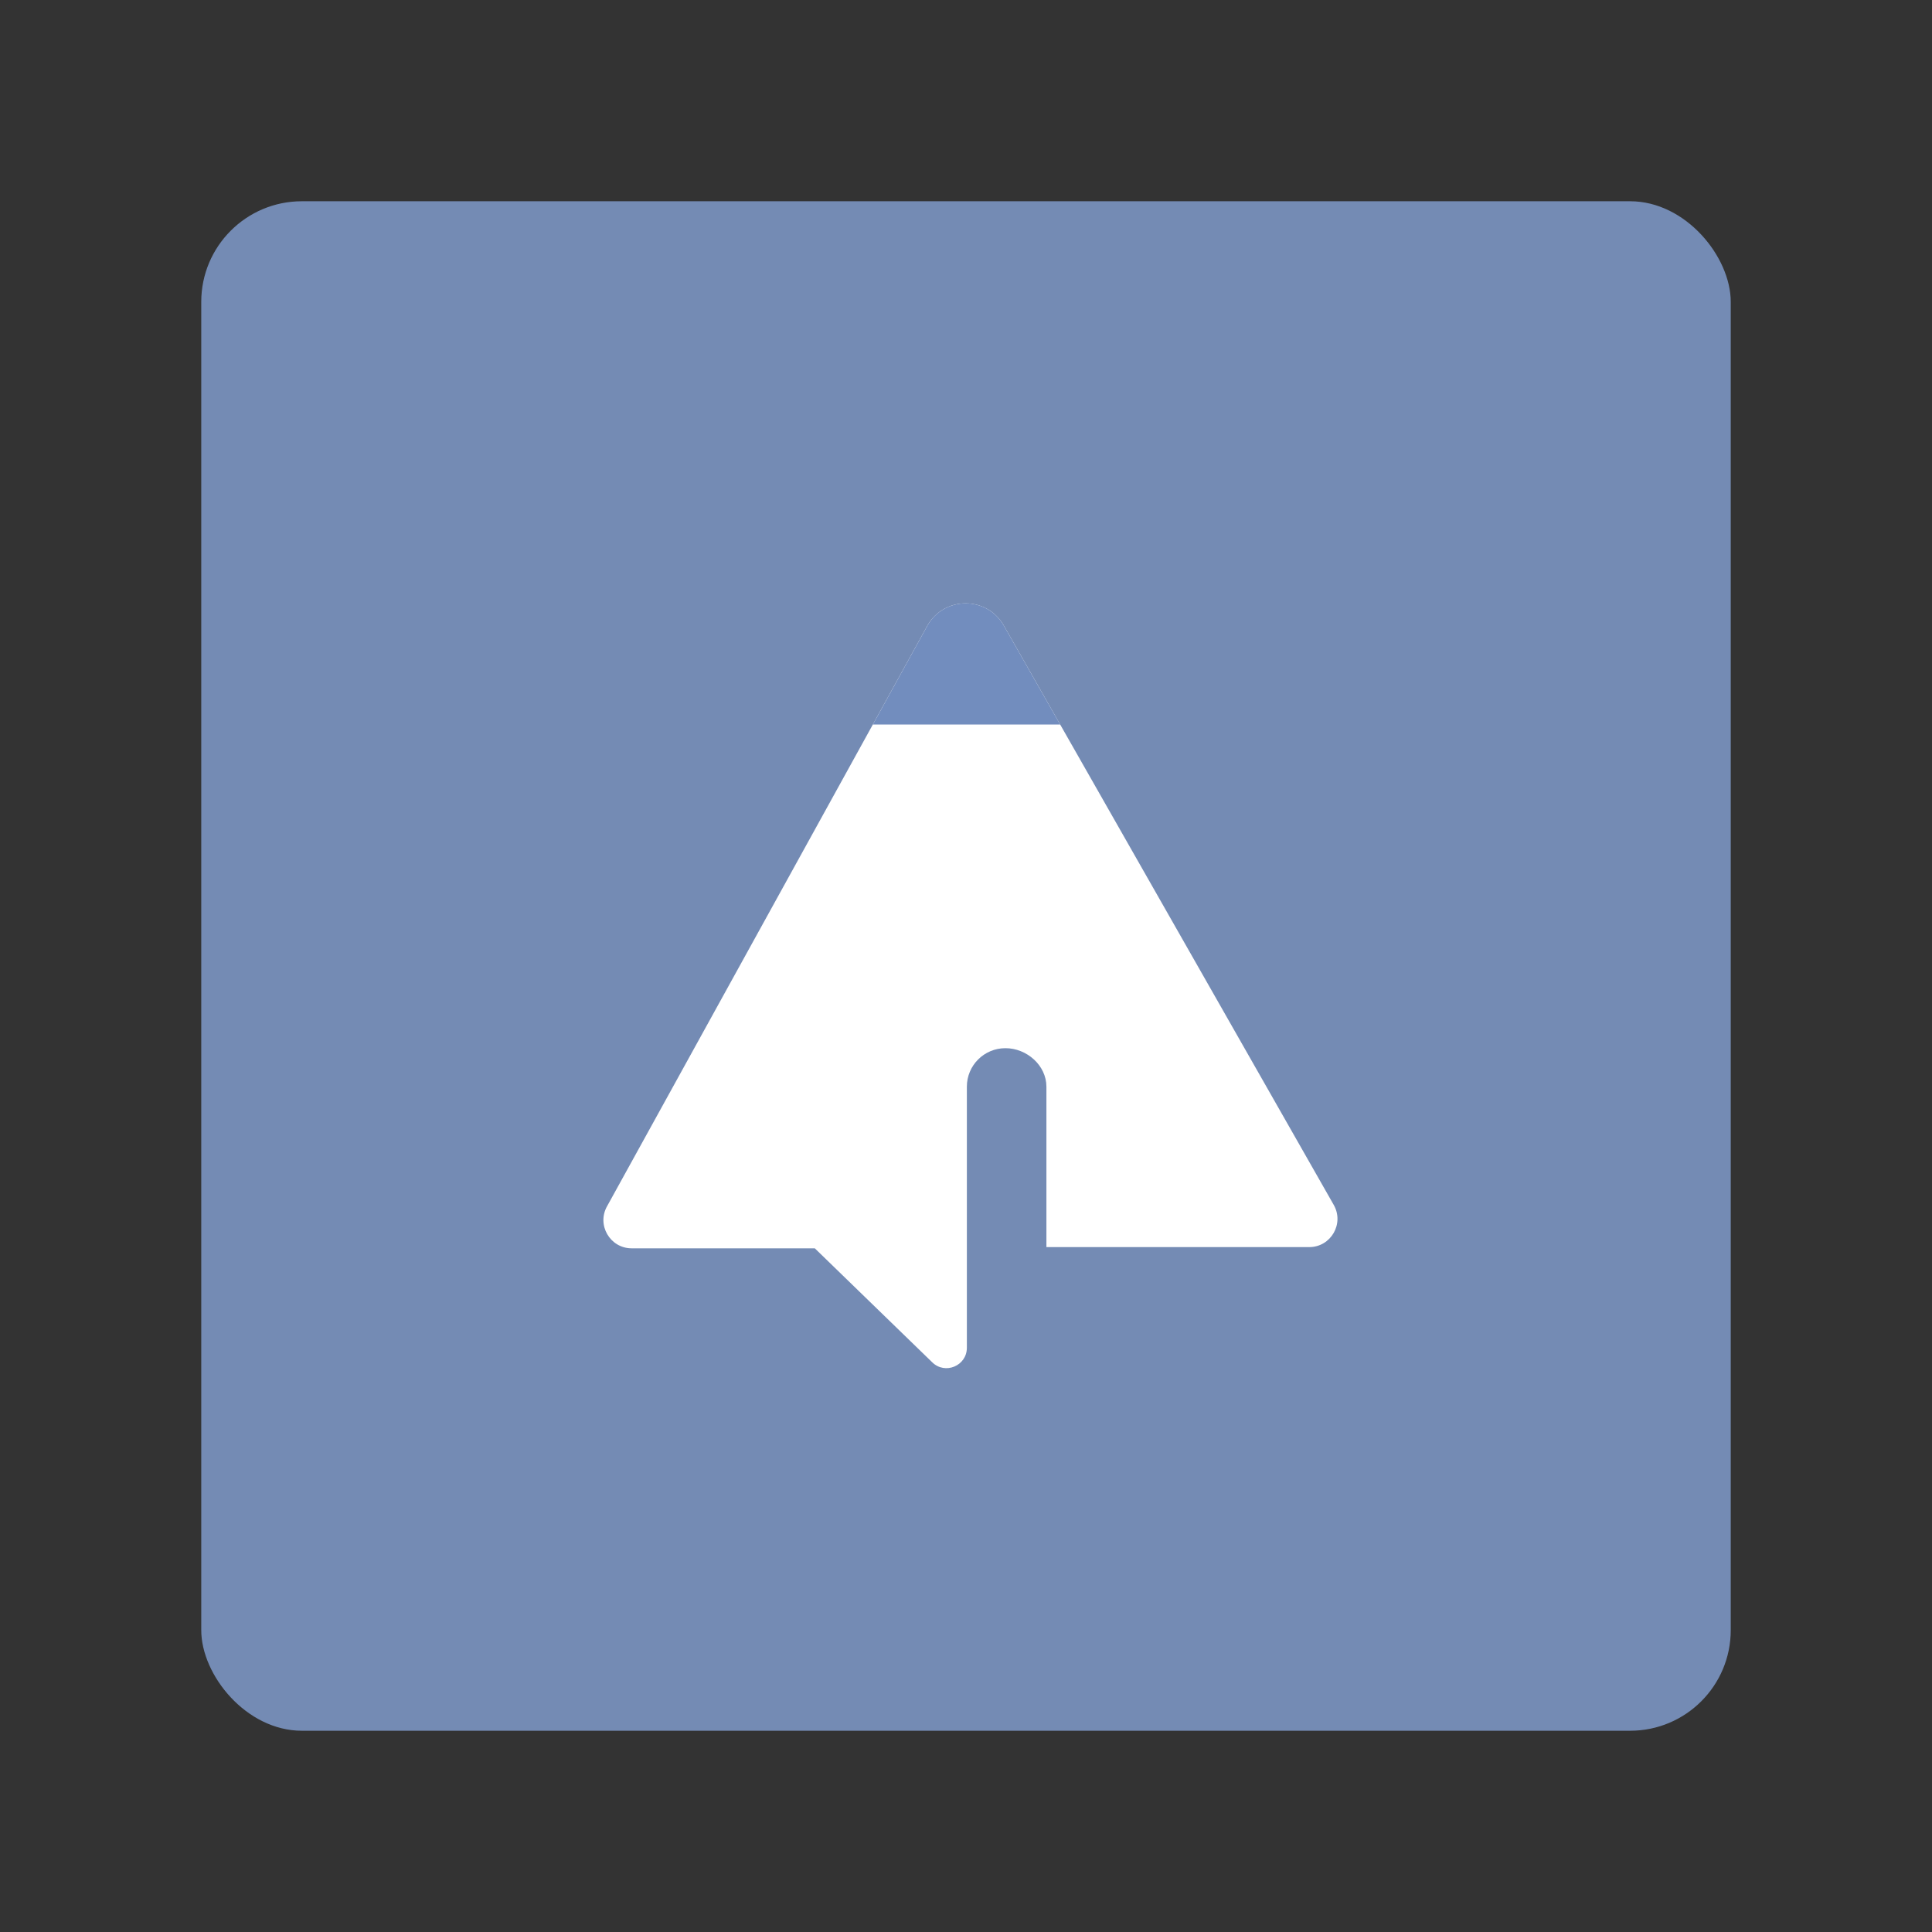 <?xml version="1.0" encoding="UTF-8" standalone="no"?>
<svg
   xmlns:dc="http://purl.org/dc/elements/1.1/"
   xmlns:cc="http://creativecommons.org/ns#"
   xmlns:rdf="http://www.w3.org/1999/02/22-rdf-syntax-ns#"
   xmlns:svg="http://www.w3.org/2000/svg"
   xmlns="http://www.w3.org/2000/svg"
   xmlns:sodipodi="http://sodipodi.sourceforge.net/DTD/sodipodi-0.dtd"
   xmlns:inkscape="http://www.inkscape.org/namespaces/inkscape"
   viewBox="0 0 192 192"
   version="1.1"
   id="svg16"
   sodipodi:docname="samsung_penup.svg"
   inkscape:version="0.92.4 (5da689c313, 2019-01-14)">
  <rect x="0" y="0" width="192" height="192" fill="#333333" stroke="none"/>
  <sodipodi:namedview
     pagecolor="#ffffff"
     bordercolor="#666666"
     borderopacity="1"
     objecttolerance="10"
     gridtolerance="10"
     guidetolerance="10"
     inkscape:pageopacity="0"
     inkscape:pageshadow="2"
     inkscape:window-width="1920"
     inkscape:window-height="1017"
     id="namedview18"
     showgrid="true"
     inkscape:zoom="3.5327288"
     inkscape:cx="99.59247"
     inkscape:cy="96.041459"
     inkscape:window-x="-8"
     inkscape:window-y="-8"
     inkscape:window-maximized="1"
     inkscape:current-layer="svg16"
     inkscape:snap-global="true">
    <inkscape:grid
       type="xygrid"
       id="grid827"
       spacingx="4"
       spacingy="4" />
  </sodipodi:namedview>
  <defs
     id="defs4">
    <style
       id="style2">.a{fill:none;stroke:#b1b5bd;stroke-linecap:round;stroke-linejoin:round;isolation:isolate;opacity:0.63;}</style>
  </defs>
  <rect
     class="a"
     x="20"
     y="20"
     width="152"
     height="152"
     rx="10"
     id="rect6"
     style="fill:#9abeff;stroke:none" />
  <path
     inkscape:connector-curvature="0"
     id="path1076"
     d="M 92.181,62.142 60.346,119.847 c -1.08,1.871 0.27,4.209 2.43,4.209 h 18.198 l 11.661,11.32 c 1.278,1.268 3.451,0.362 3.451,-1.438 V 108 c -0.005,-2.118 1.714,-3.836 3.832,-3.832 2.118,-0.005 4.077,1.713 4.073,3.832 v 15.936 h 26.116 c 2.16,-5.8e-4 3.51,-2.339 2.43,-4.209 L 99.744,62.142 c -1.681,-2.91 -5.882,-2.91 -7.562,0 z"
     style="fill:#ffffff;fill-opacity:1;stroke-width:8.27;stroke-linecap:round"
     sodipodi:nodetypes="ccccccccccccccc" />
  <path
     style="opacity:1;vector-effect:none;fill:#728dbe;fill-opacity:1;fill-rule:evenodd;stroke:none;stroke-width:16;stroke-linecap:round;stroke-linejoin:round;stroke-miterlimit:4;stroke-dasharray:none;paint-order:stroke fill markers"
     d="M 95.963 59.959 C 94.492 59.959 93.022 60.687 92.182 62.143 L 86.744 72 L 105.357 72 L 99.744 62.143 C 98.904 60.687 97.433 59.959 95.963 59.959 z "
     id="rect835" />
  <style
     type="text/css"
     id="style853">.st0{fill:#fff}</style>
</svg>
